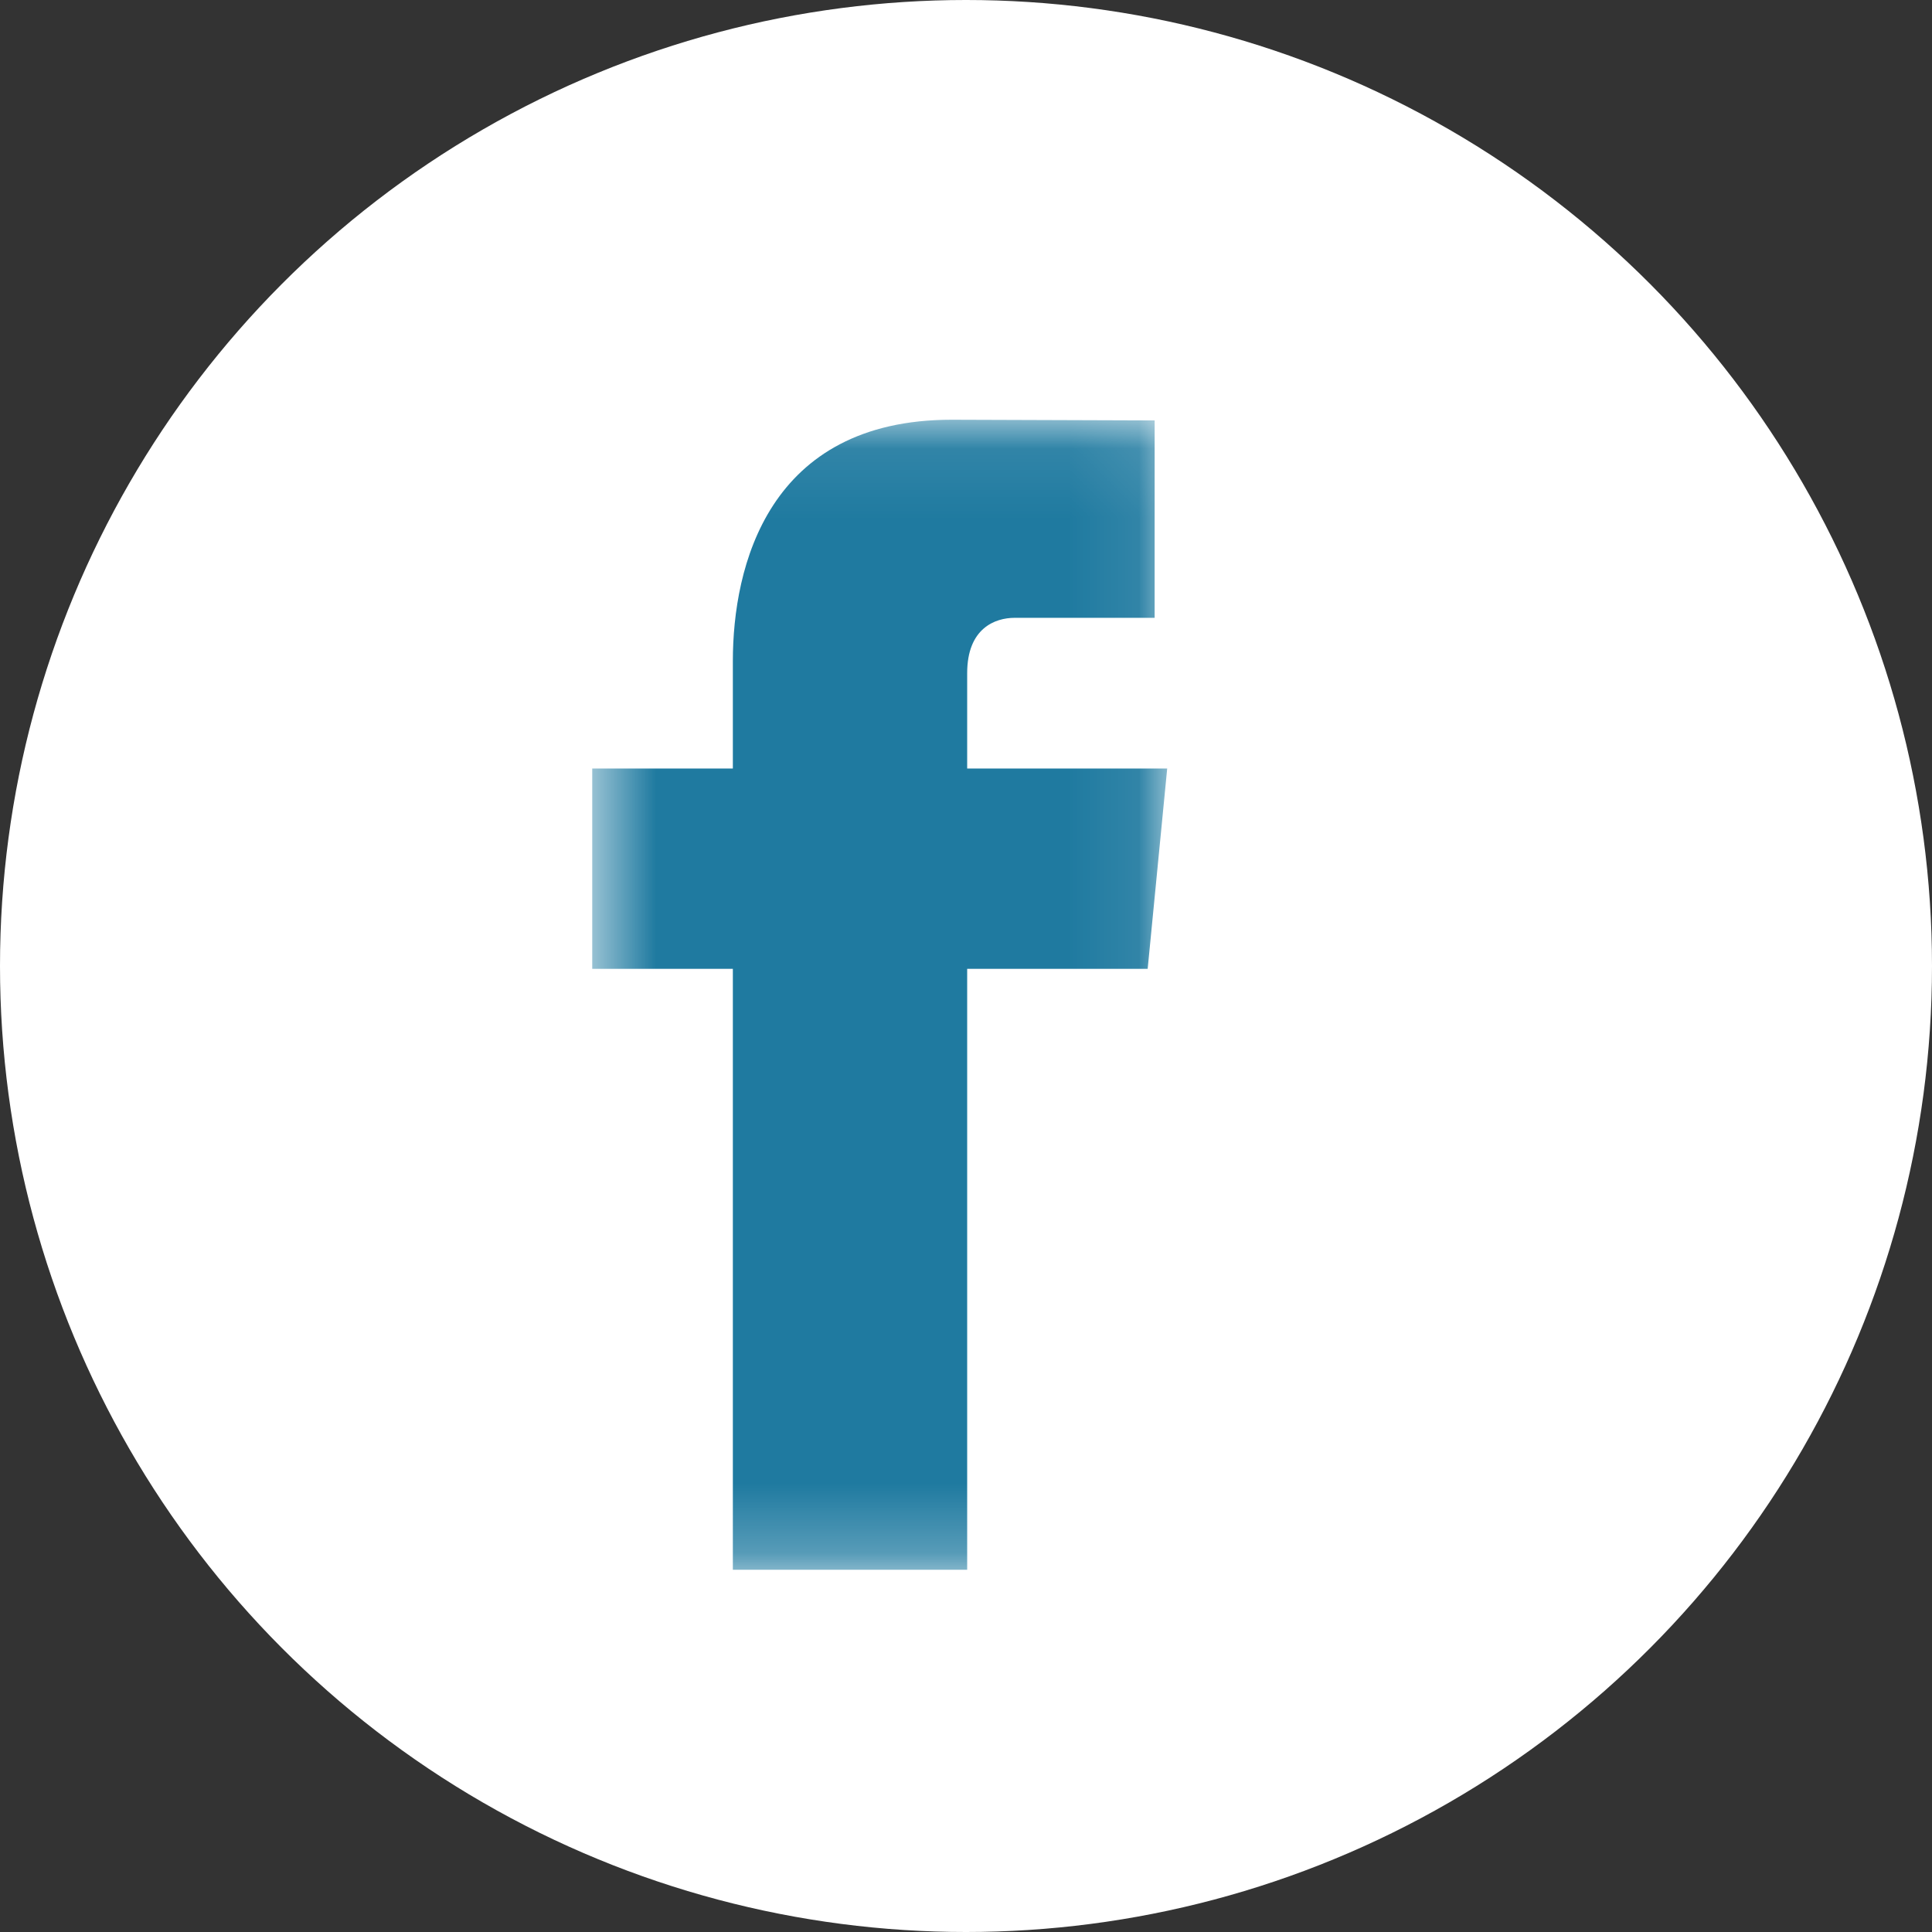 <svg width="28" height="28" viewBox="0 0 28 28" fill="none" xmlns="http://www.w3.org/2000/svg">
<rect x="0" y="0" width="28" height="28" fill="#333333" stroke="none"/>
<circle cx="14" cy="14" r="14" fill="white"/>
<mask id="mask0" mask-type="alpha" maskUnits="userSpaceOnUse" x="8" y="6" width="9" height="17">
<path d="M8.583 6.083H16.917V22.75H8.583V6.083Z" fill="#1F7AA0"/>
</mask>
<g mask="url(#mask0)">
<path fill-rule="evenodd" clip-rule="evenodd" d="M16.916 11.138H14.017V9.756C14.017 9.105 14.421 8.954 14.705 8.954H16.734V6.093L13.794 6.083C11.127 6.083 10.621 8.216 10.621 9.581V11.138H8.583V14.041H10.621V22.75H14.017V14.041H16.633L16.916 11.138Z" fill="#1F7AA0"/>
</g>
</svg>
